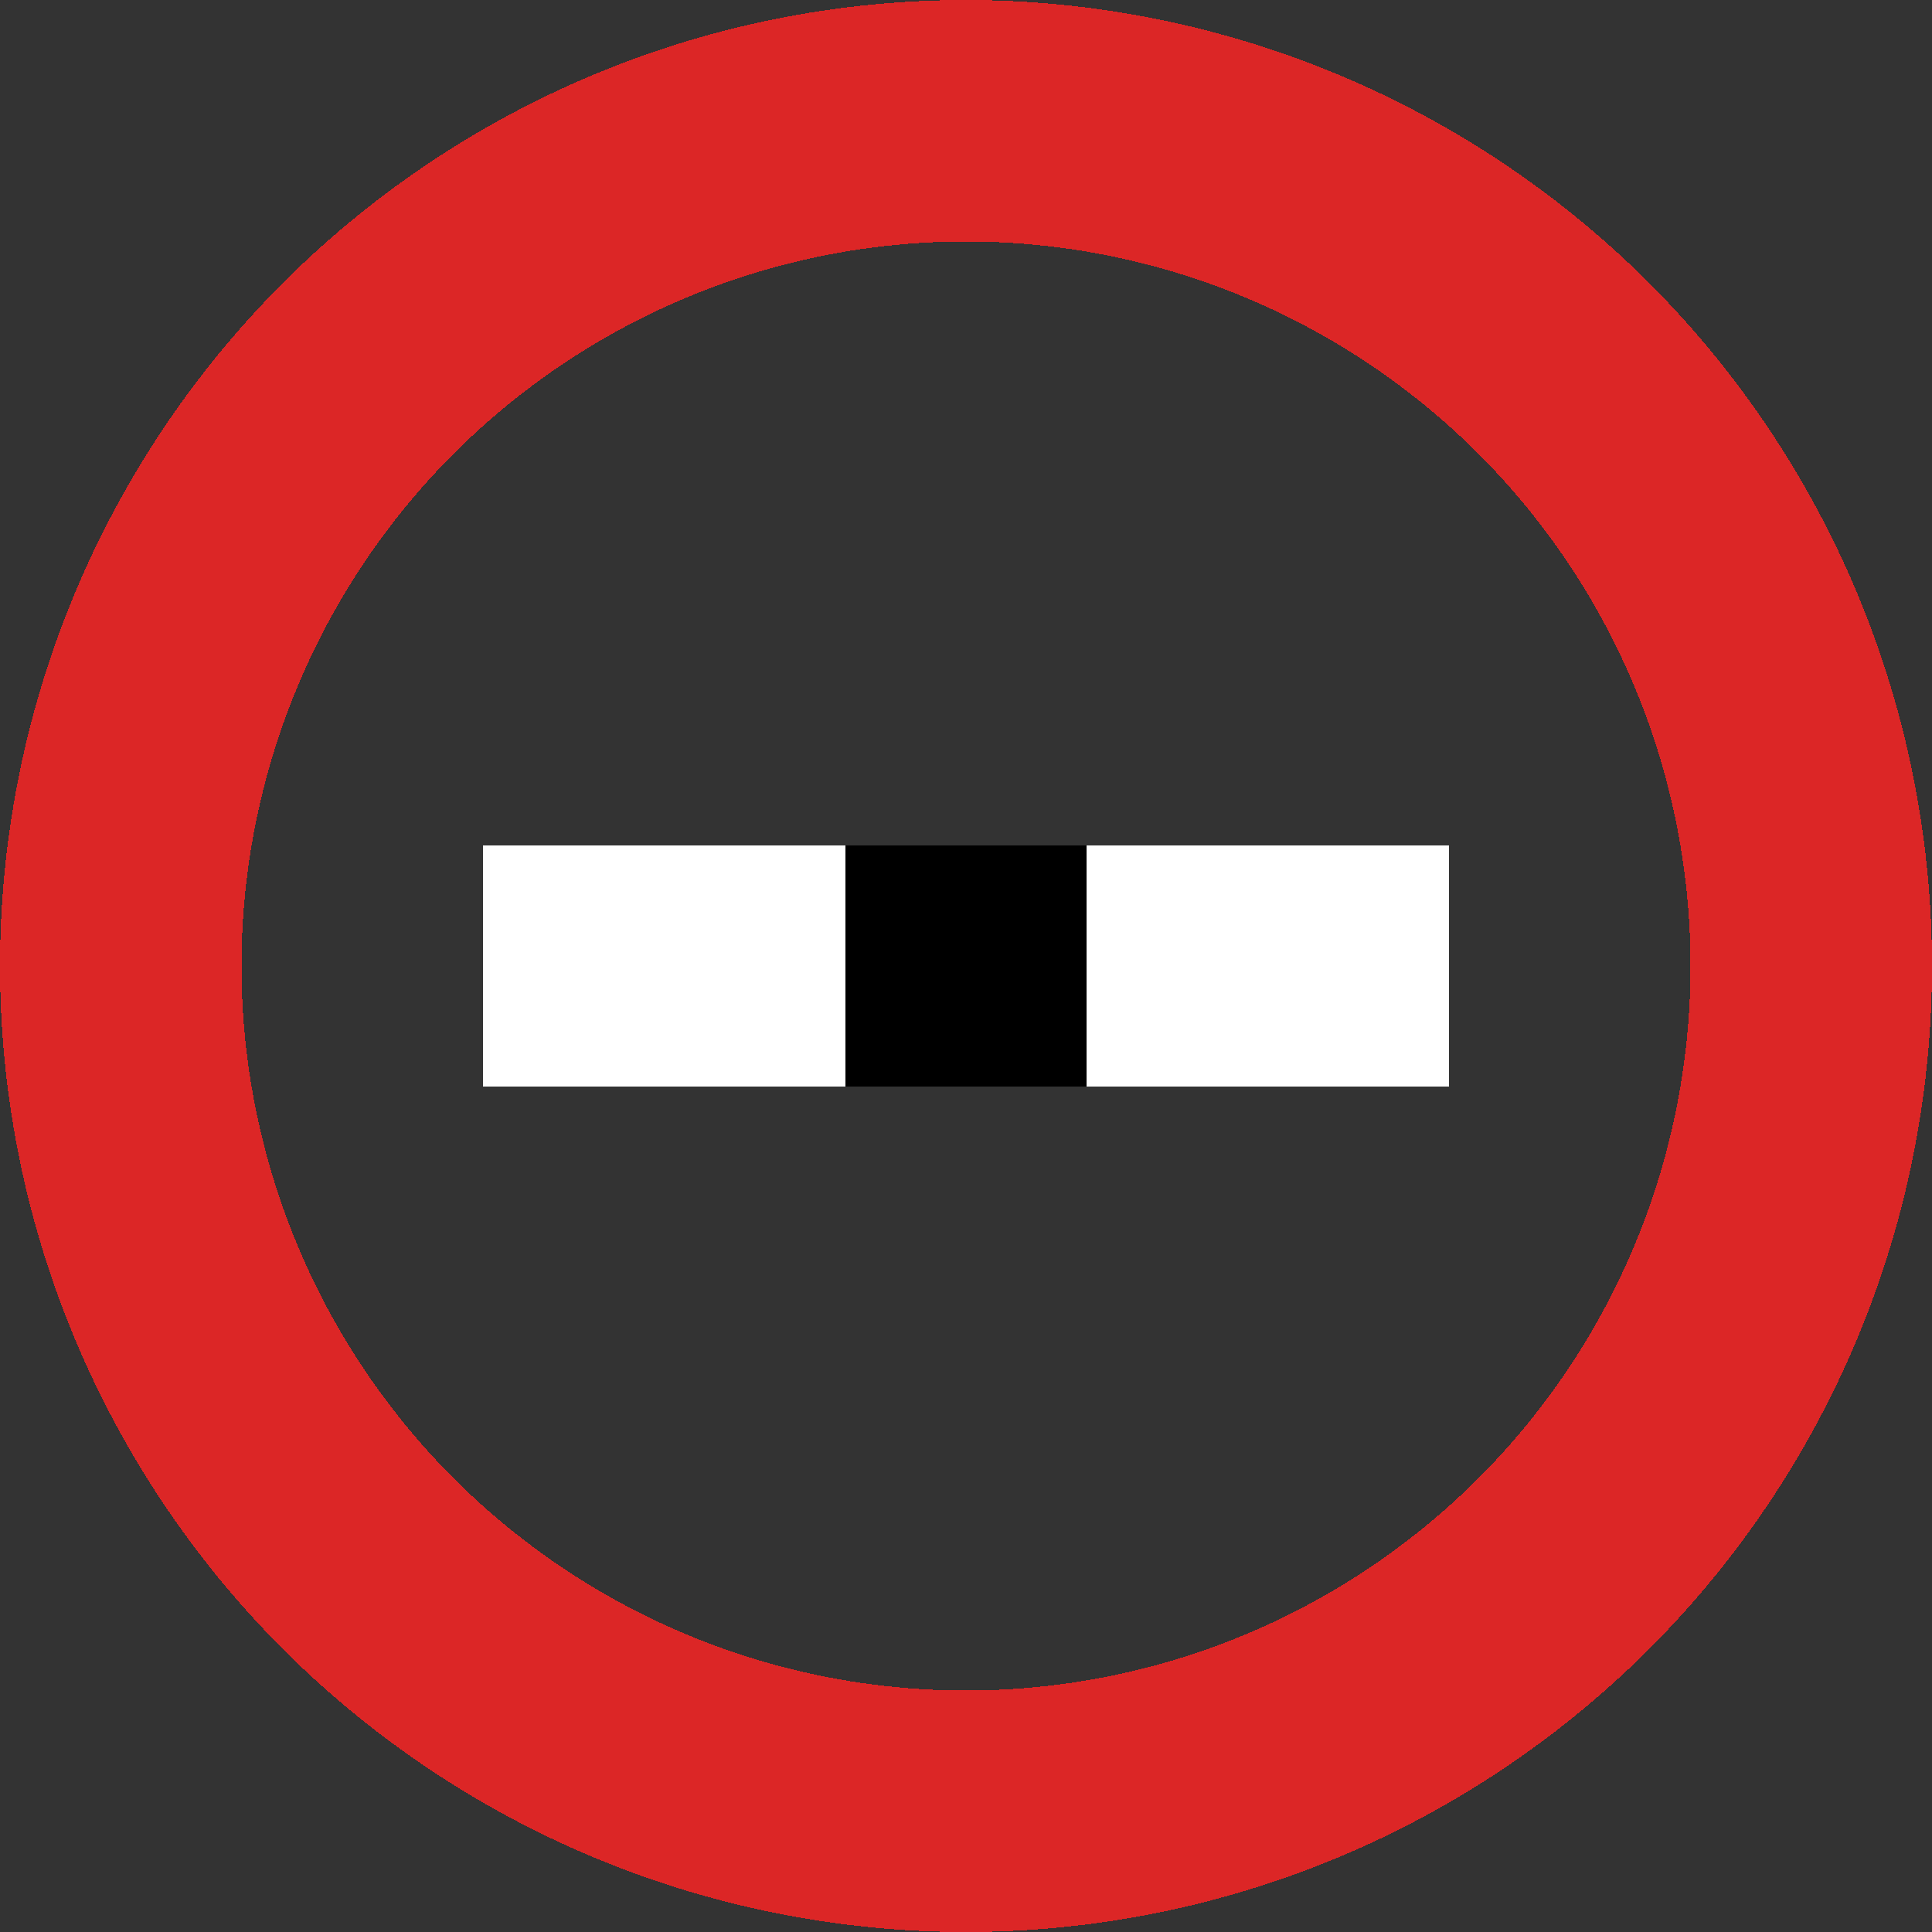 <svg width="16" height="16" viewBox="0 0 16 16" xmlns="http://www.w3.org/2000/svg" shape-rendering="crispEdges">
  <rect x="0" y="0" width="16" height="16" fill="#333333" stroke="none"/>
  <!-- 红色圆圈（像素风：较粗描边） -->
  <circle cx="8" cy="8" r="7" stroke="#DC2626" stroke-width="2" fill="none"/>

  <!-- 眼白（像素块） -->
  <rect x="4" y="7" width="8" height="2" fill="#FFFFFF"/>
  <!-- 瞳孔（像素块） -->
  <rect x="7" y="7" width="2" height="2" fill="#000000"/>
</svg>

